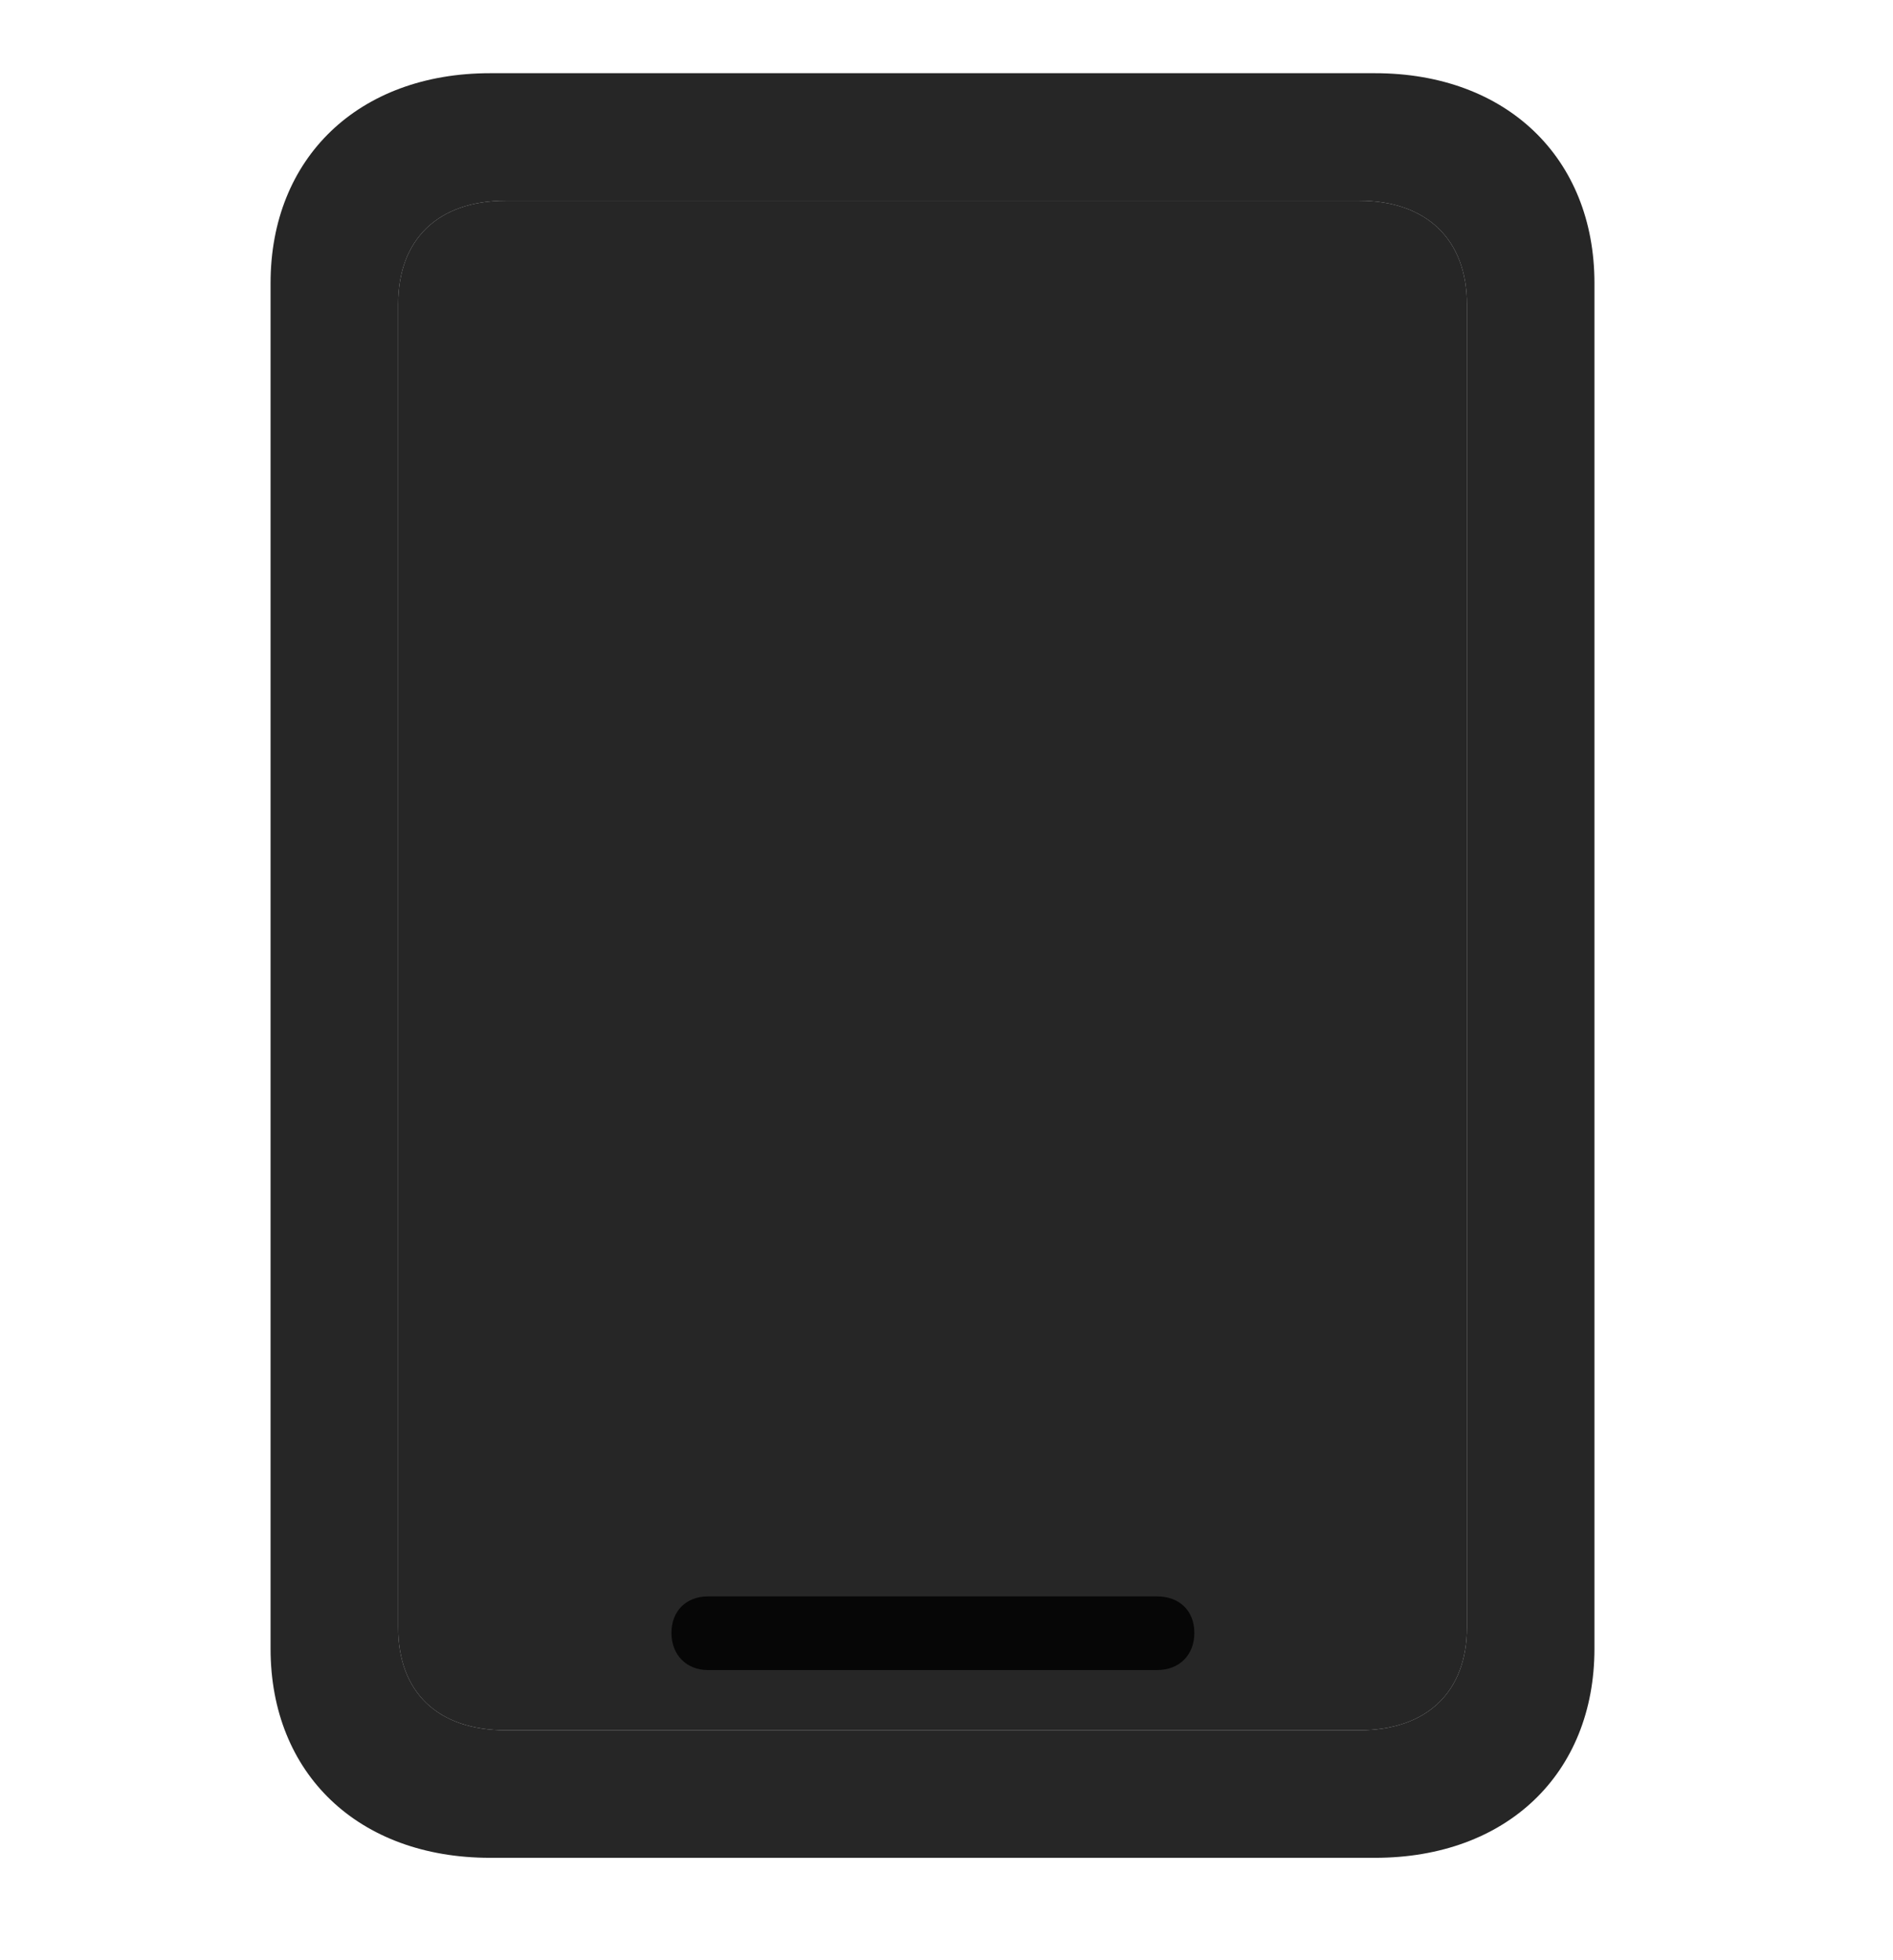 <svg width="28" height="29" viewBox="0 0 28 29" fill="currentColor" xmlns="http://www.w3.org/2000/svg">
<g clip-path="url(#clip0_2207_35501)">
<path d="M5.889 24.075V4.504C5.889 3.543 6.475 2.969 7.483 2.969H20.104C21.1 2.969 21.698 3.543 21.698 4.504V24.075C21.698 25.036 21.1 25.598 20.104 25.598H7.483C6.475 25.598 5.889 25.036 5.889 24.075Z" fill="currentColor" fill-opacity="0.85"/>
<path d="M4.002 24.391C4.002 26.243 5.303 27.485 7.248 27.485H20.338C22.283 27.485 23.584 26.243 23.584 24.391V4.188C23.584 2.336 22.283 1.083 20.338 1.083H7.248C5.303 1.083 4.002 2.336 4.002 4.188V24.391ZM5.889 24.075V4.504C5.889 3.543 6.475 2.969 7.483 2.969H20.104C21.1 2.969 21.698 3.543 21.698 4.504V24.075C21.698 25.036 21.1 25.598 20.104 25.598H7.483C6.475 25.598 5.889 25.036 5.889 24.075ZM10.471 24.707H17.116C17.444 24.707 17.666 24.485 17.666 24.157C17.666 23.829 17.444 23.618 17.116 23.618H10.471C10.155 23.618 9.932 23.829 9.932 24.157C9.932 24.485 10.155 24.707 10.471 24.707Z" fill="currentColor" fill-opacity="0.85"/>
</g>
<defs>
<clipPath id="clip0_2207_35501">
<rect width="19.582" height="26.426" fill="currentColor" transform="translate(4.002 1.083)"/>
</clipPath>
</defs>
</svg>
